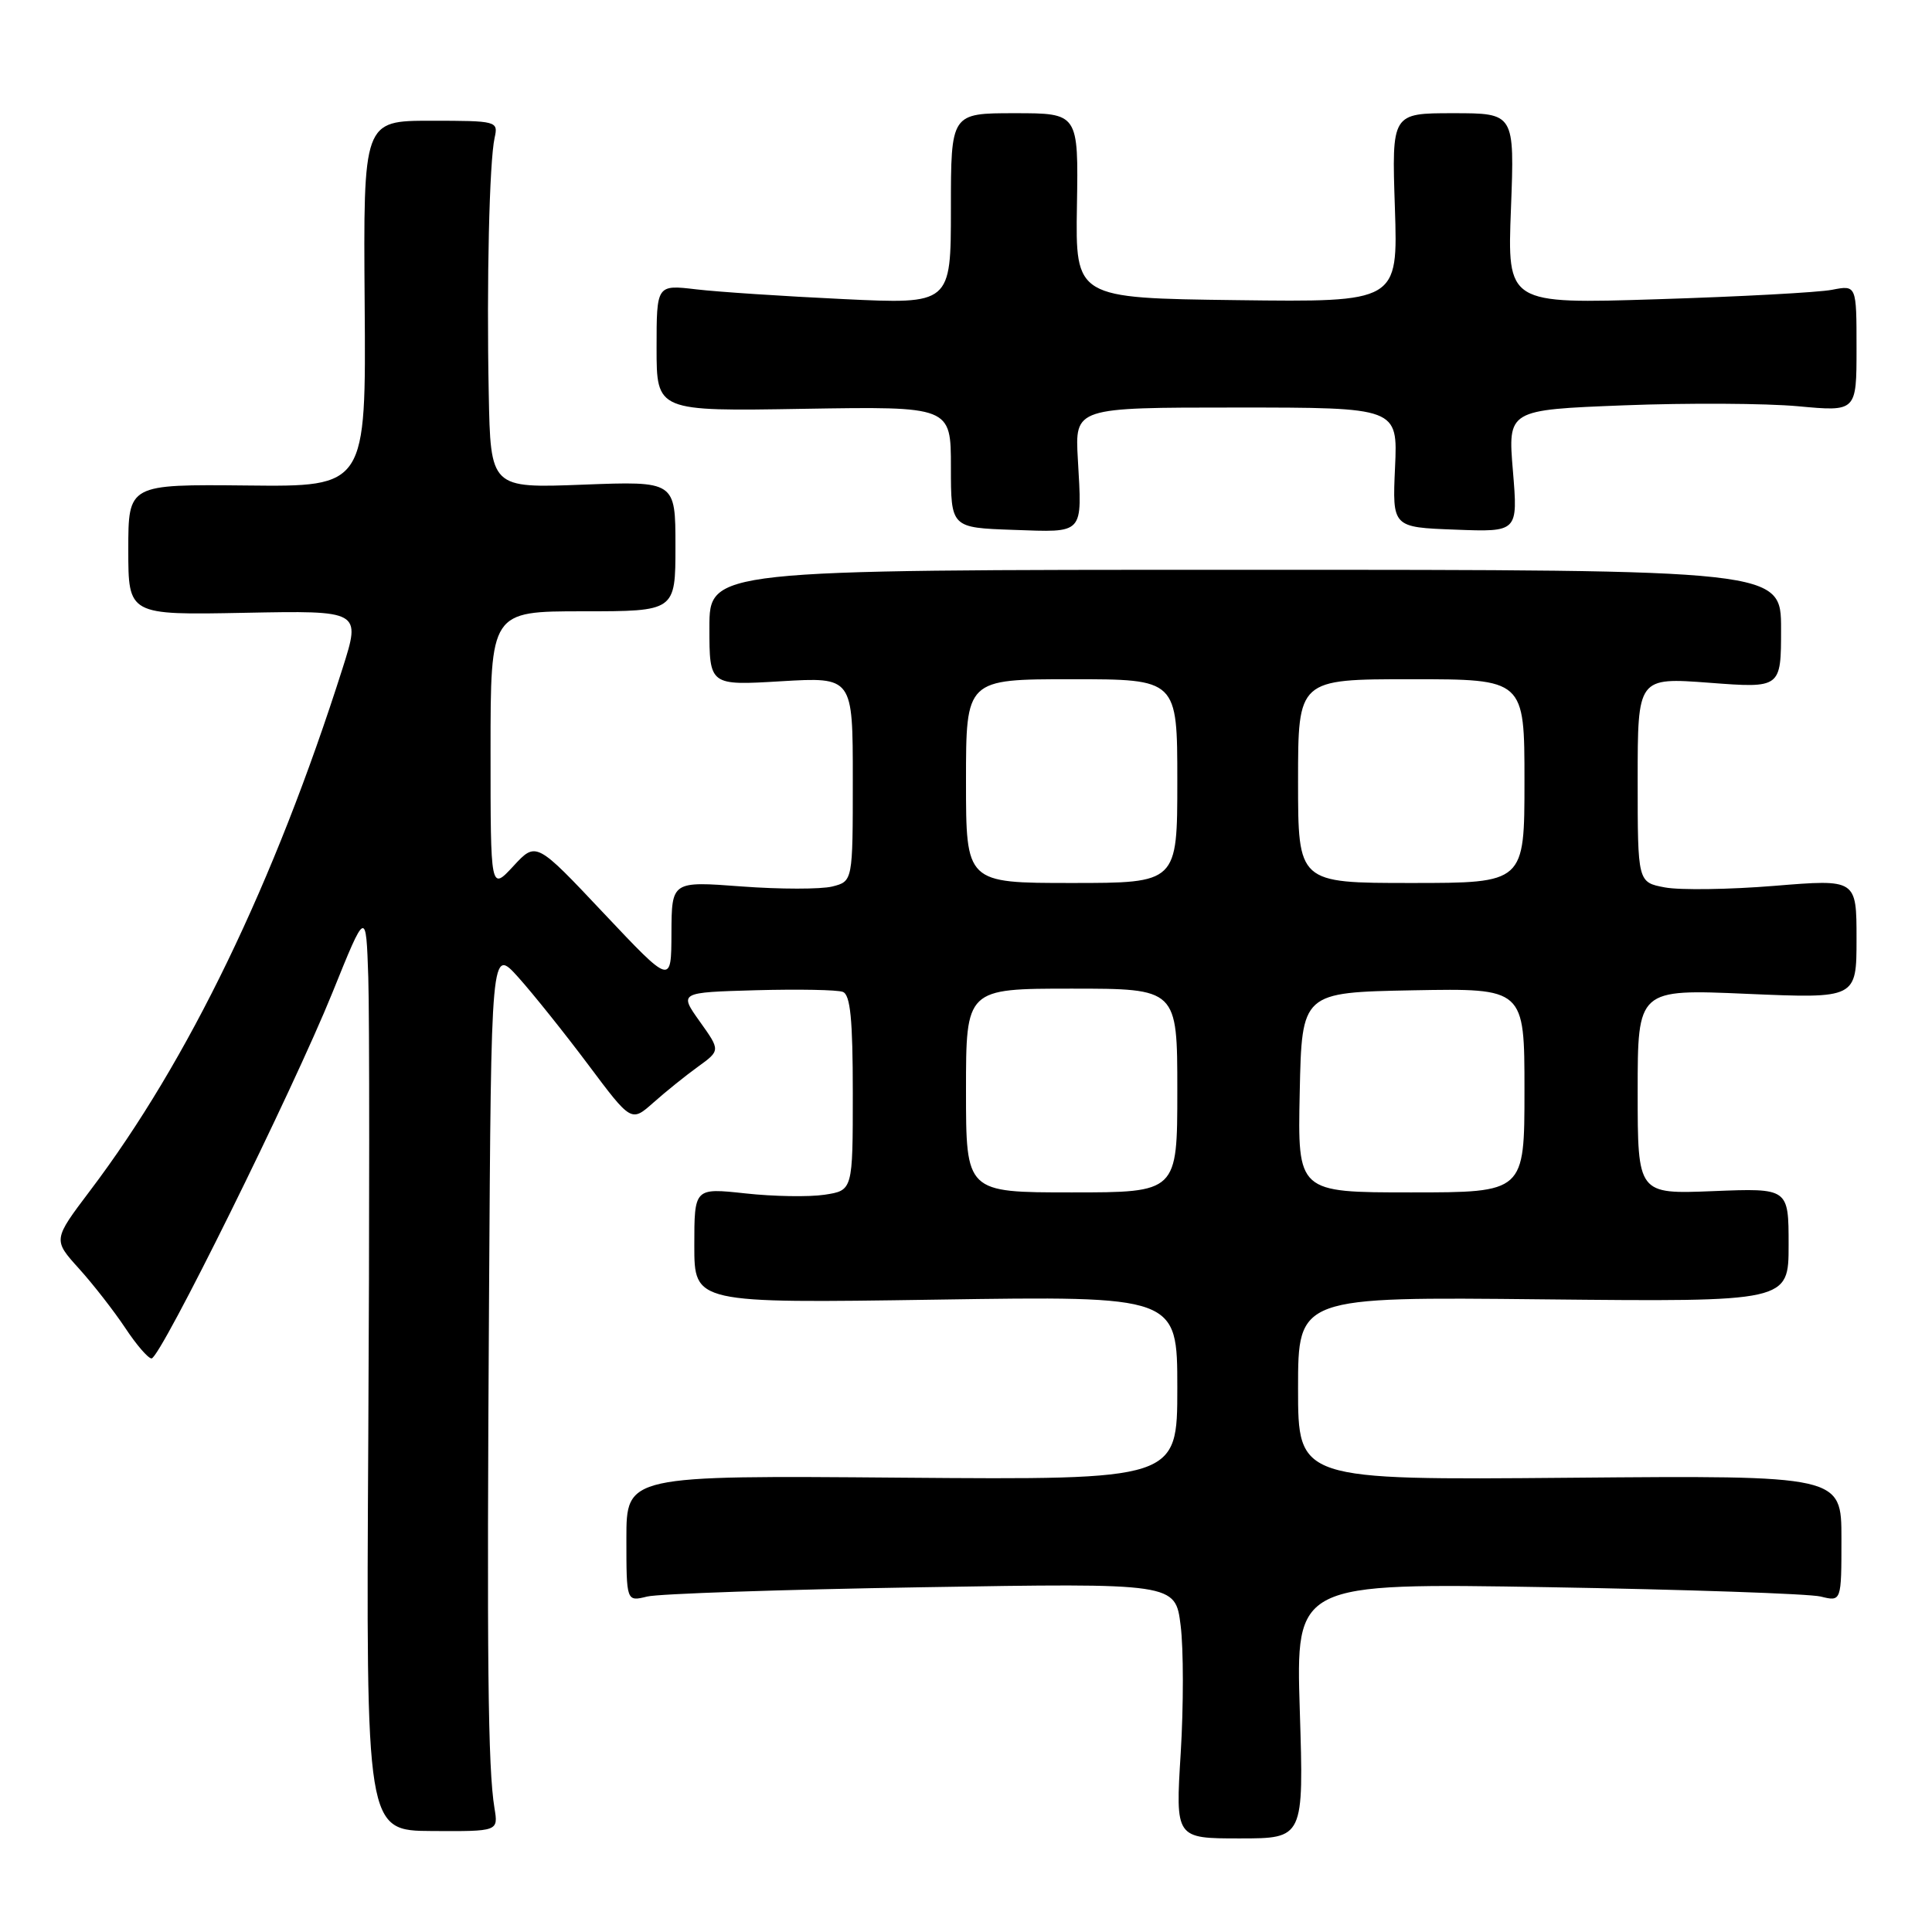 <?xml version="1.0" encoding="UTF-8" standalone="no"?>
<!DOCTYPE svg PUBLIC "-//W3C//DTD SVG 1.1//EN" "http://www.w3.org/Graphics/SVG/1.1/DTD/svg11.dtd" >
<svg xmlns="http://www.w3.org/2000/svg" xmlns:xlink="http://www.w3.org/1999/xlink" version="1.1" viewBox="0 0 256 256">
 <g >
 <path fill="currentColor"
d=" M 172.23 226.67 C 171.70 209.75 171.70 209.75 205.10 210.31 C 223.47 210.62 239.74 211.18 241.25 211.55 C 244.00 212.23 244.00 212.23 244.00 203.87 C 244.00 195.50 244.00 195.50 208.00 195.81 C 172.00 196.12 172.00 196.12 172.00 183.97 C 172.00 171.83 172.00 171.83 204.50 172.17 C 237.00 172.50 237.00 172.50 237.00 164.96 C 237.00 157.43 237.00 157.43 227.00 157.83 C 217.00 158.23 217.00 158.23 217.00 144.65 C 217.00 131.06 217.00 131.06 231.50 131.69 C 246.00 132.31 246.00 132.31 246.00 124.40 C 246.00 116.49 246.00 116.49 235.12 117.38 C 229.13 117.87 222.61 117.96 220.62 117.59 C 217.00 116.91 217.00 116.91 217.00 103.34 C 217.00 89.76 217.00 89.76 226.50 90.47 C 236.00 91.19 236.00 91.19 236.00 83.34 C 236.00 75.50 236.00 75.50 165.00 75.50 C 94.00 75.50 94.00 75.50 94.00 83.17 C 94.00 90.84 94.00 90.84 103.50 90.27 C 113.00 89.71 113.00 89.71 113.00 103.24 C 113.00 116.78 113.00 116.78 110.27 117.47 C 108.77 117.84 103.37 117.84 98.27 117.46 C 89.00 116.76 89.00 116.76 88.97 123.63 C 88.95 130.50 88.95 130.50 79.99 121.00 C 71.04 111.50 71.04 111.50 68.02 114.77 C 65.00 118.03 65.00 118.03 65.00 99.52 C 65.00 81.00 65.00 81.00 77.25 81.00 C 89.50 81.00 89.50 81.00 89.50 72.37 C 89.50 63.75 89.50 63.75 77.25 64.22 C 65.00 64.69 65.00 64.69 64.76 52.10 C 64.47 37.33 64.84 21.44 65.54 18.25 C 66.03 16.05 65.85 16.00 57.09 16.00 C 48.14 16.00 48.14 16.00 48.32 40.25 C 48.50 64.50 48.50 64.50 32.75 64.33 C 17.00 64.17 17.00 64.17 17.00 72.83 C 17.00 81.50 17.00 81.50 32.41 81.20 C 47.82 80.90 47.82 80.90 45.40 88.53 C 36.38 116.91 24.93 140.62 11.92 157.79 C 7.02 164.28 7.02 164.28 10.46 168.09 C 12.36 170.19 15.11 173.73 16.59 175.95 C 18.06 178.18 19.63 180.00 20.08 180.00 C 21.25 180.00 38.81 144.48 44.06 131.50 C 48.50 120.50 48.50 120.50 48.80 129.50 C 48.96 134.45 48.96 161.92 48.80 190.53 C 48.50 242.57 48.50 242.57 57.26 242.62 C 66.03 242.67 66.03 242.67 65.52 239.59 C 64.65 234.30 64.50 220.08 64.80 172.00 C 65.08 125.50 65.08 125.50 68.68 129.50 C 70.65 131.70 74.83 136.92 77.96 141.10 C 83.65 148.70 83.65 148.70 86.58 146.10 C 88.19 144.67 90.84 142.53 92.48 141.35 C 95.46 139.19 95.46 139.19 92.72 135.35 C 89.98 131.50 89.98 131.50 100.17 131.21 C 105.78 131.06 110.96 131.15 111.68 131.43 C 112.68 131.81 113.00 135.09 113.00 144.84 C 113.00 157.74 113.00 157.74 109.25 158.31 C 107.19 158.62 102.46 158.54 98.75 158.13 C 92.00 157.40 92.00 157.40 92.00 165.05 C 92.00 172.69 92.00 172.69 124.00 172.21 C 156.00 171.72 156.00 171.72 156.00 183.91 C 156.00 196.09 156.00 196.09 119.50 195.80 C 83.00 195.50 83.00 195.50 83.00 203.87 C 83.00 212.23 83.00 212.23 85.75 211.55 C 87.26 211.18 103.63 210.62 122.12 210.32 C 155.74 209.76 155.74 209.76 156.44 215.38 C 156.83 218.47 156.83 226.09 156.45 232.30 C 155.75 243.60 155.75 243.60 164.26 243.60 C 172.76 243.60 172.76 243.60 172.23 226.67 Z  M 142.82 60.84 C 142.43 54.00 142.43 54.00 163.82 54.00 C 185.21 54.00 185.21 54.00 184.85 61.93 C 184.49 69.87 184.49 69.87 192.82 70.18 C 201.14 70.50 201.14 70.50 200.47 62.41 C 199.79 54.31 199.79 54.31 215.14 53.71 C 223.59 53.38 233.99 53.44 238.25 53.83 C 246.00 54.55 246.00 54.55 246.00 46.16 C 246.00 37.77 246.00 37.77 242.75 38.40 C 240.96 38.75 230.55 39.31 219.61 39.65 C 199.72 40.28 199.72 40.28 200.21 27.64 C 200.69 15.00 200.69 15.00 192.55 15.00 C 184.41 15.00 184.41 15.00 184.83 27.52 C 185.24 40.04 185.24 40.04 163.87 39.77 C 142.50 39.50 142.50 39.50 142.70 27.25 C 142.90 15.00 142.90 15.00 134.45 15.00 C 126.00 15.00 126.00 15.00 126.00 27.65 C 126.00 40.31 126.00 40.31 111.75 39.63 C 103.91 39.26 95.14 38.68 92.25 38.34 C 87.00 37.72 87.00 37.72 87.00 46.11 C 87.00 54.50 87.00 54.50 106.50 54.17 C 126.00 53.85 126.00 53.85 126.00 61.88 C 126.00 69.92 126.00 69.92 134.25 70.21 C 143.75 70.54 143.39 70.94 142.82 60.84 Z  M 128.00 144.50 C 128.00 131.00 128.00 131.00 142.00 131.00 C 156.00 131.00 156.00 131.00 156.00 144.50 C 156.00 158.00 156.00 158.00 142.00 158.00 C 128.00 158.00 128.00 158.00 128.00 144.50 Z  M 172.22 144.75 C 172.50 131.50 172.50 131.50 187.25 131.22 C 202.00 130.95 202.00 130.95 202.00 144.47 C 202.00 158.00 202.00 158.00 186.97 158.00 C 171.94 158.00 171.94 158.00 172.22 144.75 Z  M 128.00 103.50 C 128.00 90.00 128.00 90.00 142.00 90.00 C 156.00 90.00 156.00 90.00 156.00 103.50 C 156.00 117.00 156.00 117.00 142.00 117.00 C 128.00 117.00 128.00 117.00 128.00 103.50 Z  M 172.00 103.50 C 172.00 90.00 172.00 90.00 187.00 90.00 C 202.00 90.00 202.00 90.00 202.00 103.50 C 202.00 117.00 202.00 117.00 187.00 117.00 C 172.00 117.00 172.00 117.00 172.00 103.50 Z "/>
</g>
</svg>